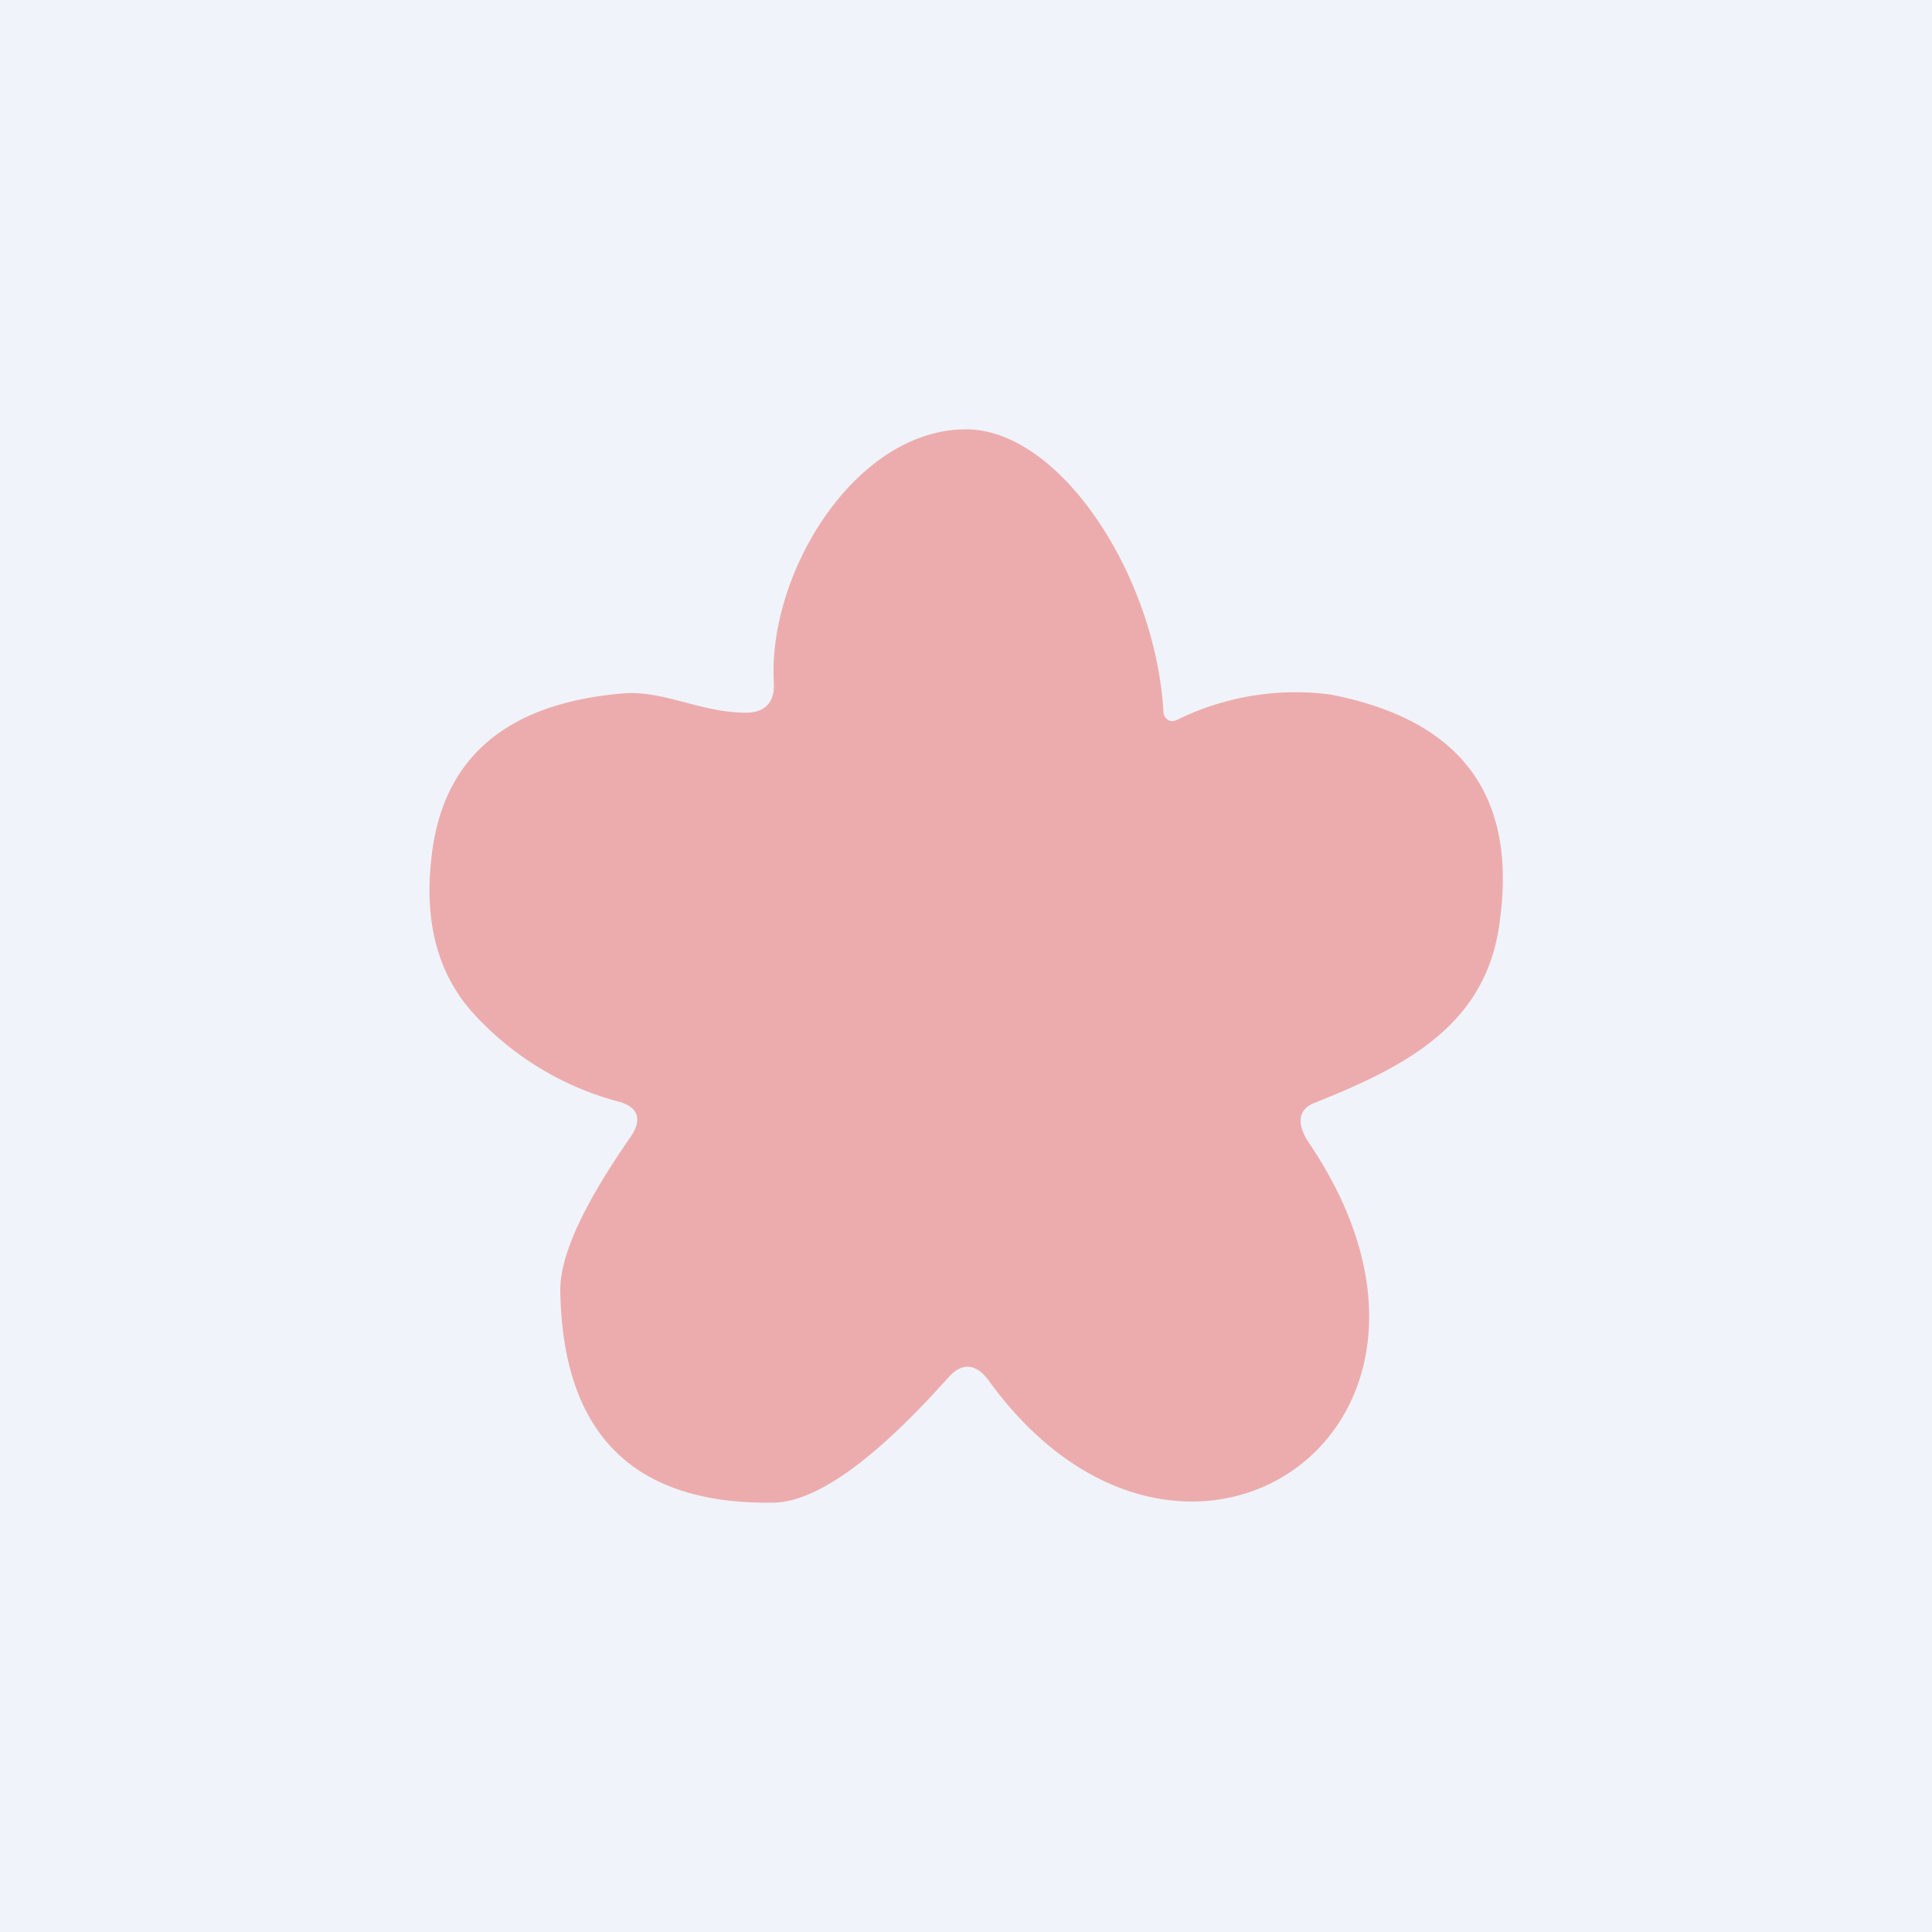 <!-- by TradingView --><svg width="18" height="18" viewBox="0 0 18 18" xmlns="http://www.w3.org/2000/svg"><path fill="#F0F3FA" d="M0 0h18v18H0z"/><path d="M9 4c.88 0 1.77 1.37 1.84 2.64a.09.09 0 0 0 .08.08l.04-.01a2.5 2.5 0 0 1 1.43-.24c1.25.24 1.77.97 1.57 2.2-.15.89-.87 1.27-1.7 1.6-.17.06-.19.2-.05.4 1.78 2.67-1.21 4.67-3 2.19-.12-.16-.25-.17-.38-.02-.68.76-1.22 1.15-1.62 1.16-1.3.02-1.97-.63-1.99-1.98 0-.33.22-.8.65-1.42.12-.17.08-.29-.12-.34a2.8 2.8 0 0 1-1.35-.83c-.32-.36-.45-.84-.38-1.44.1-.93.7-1.44 1.79-1.53.37-.03.72.18 1.14.18.18 0 .27-.1.26-.28C7.15 5.34 7.97 4 9 4Z" fill="#ECACAD"/></svg>
